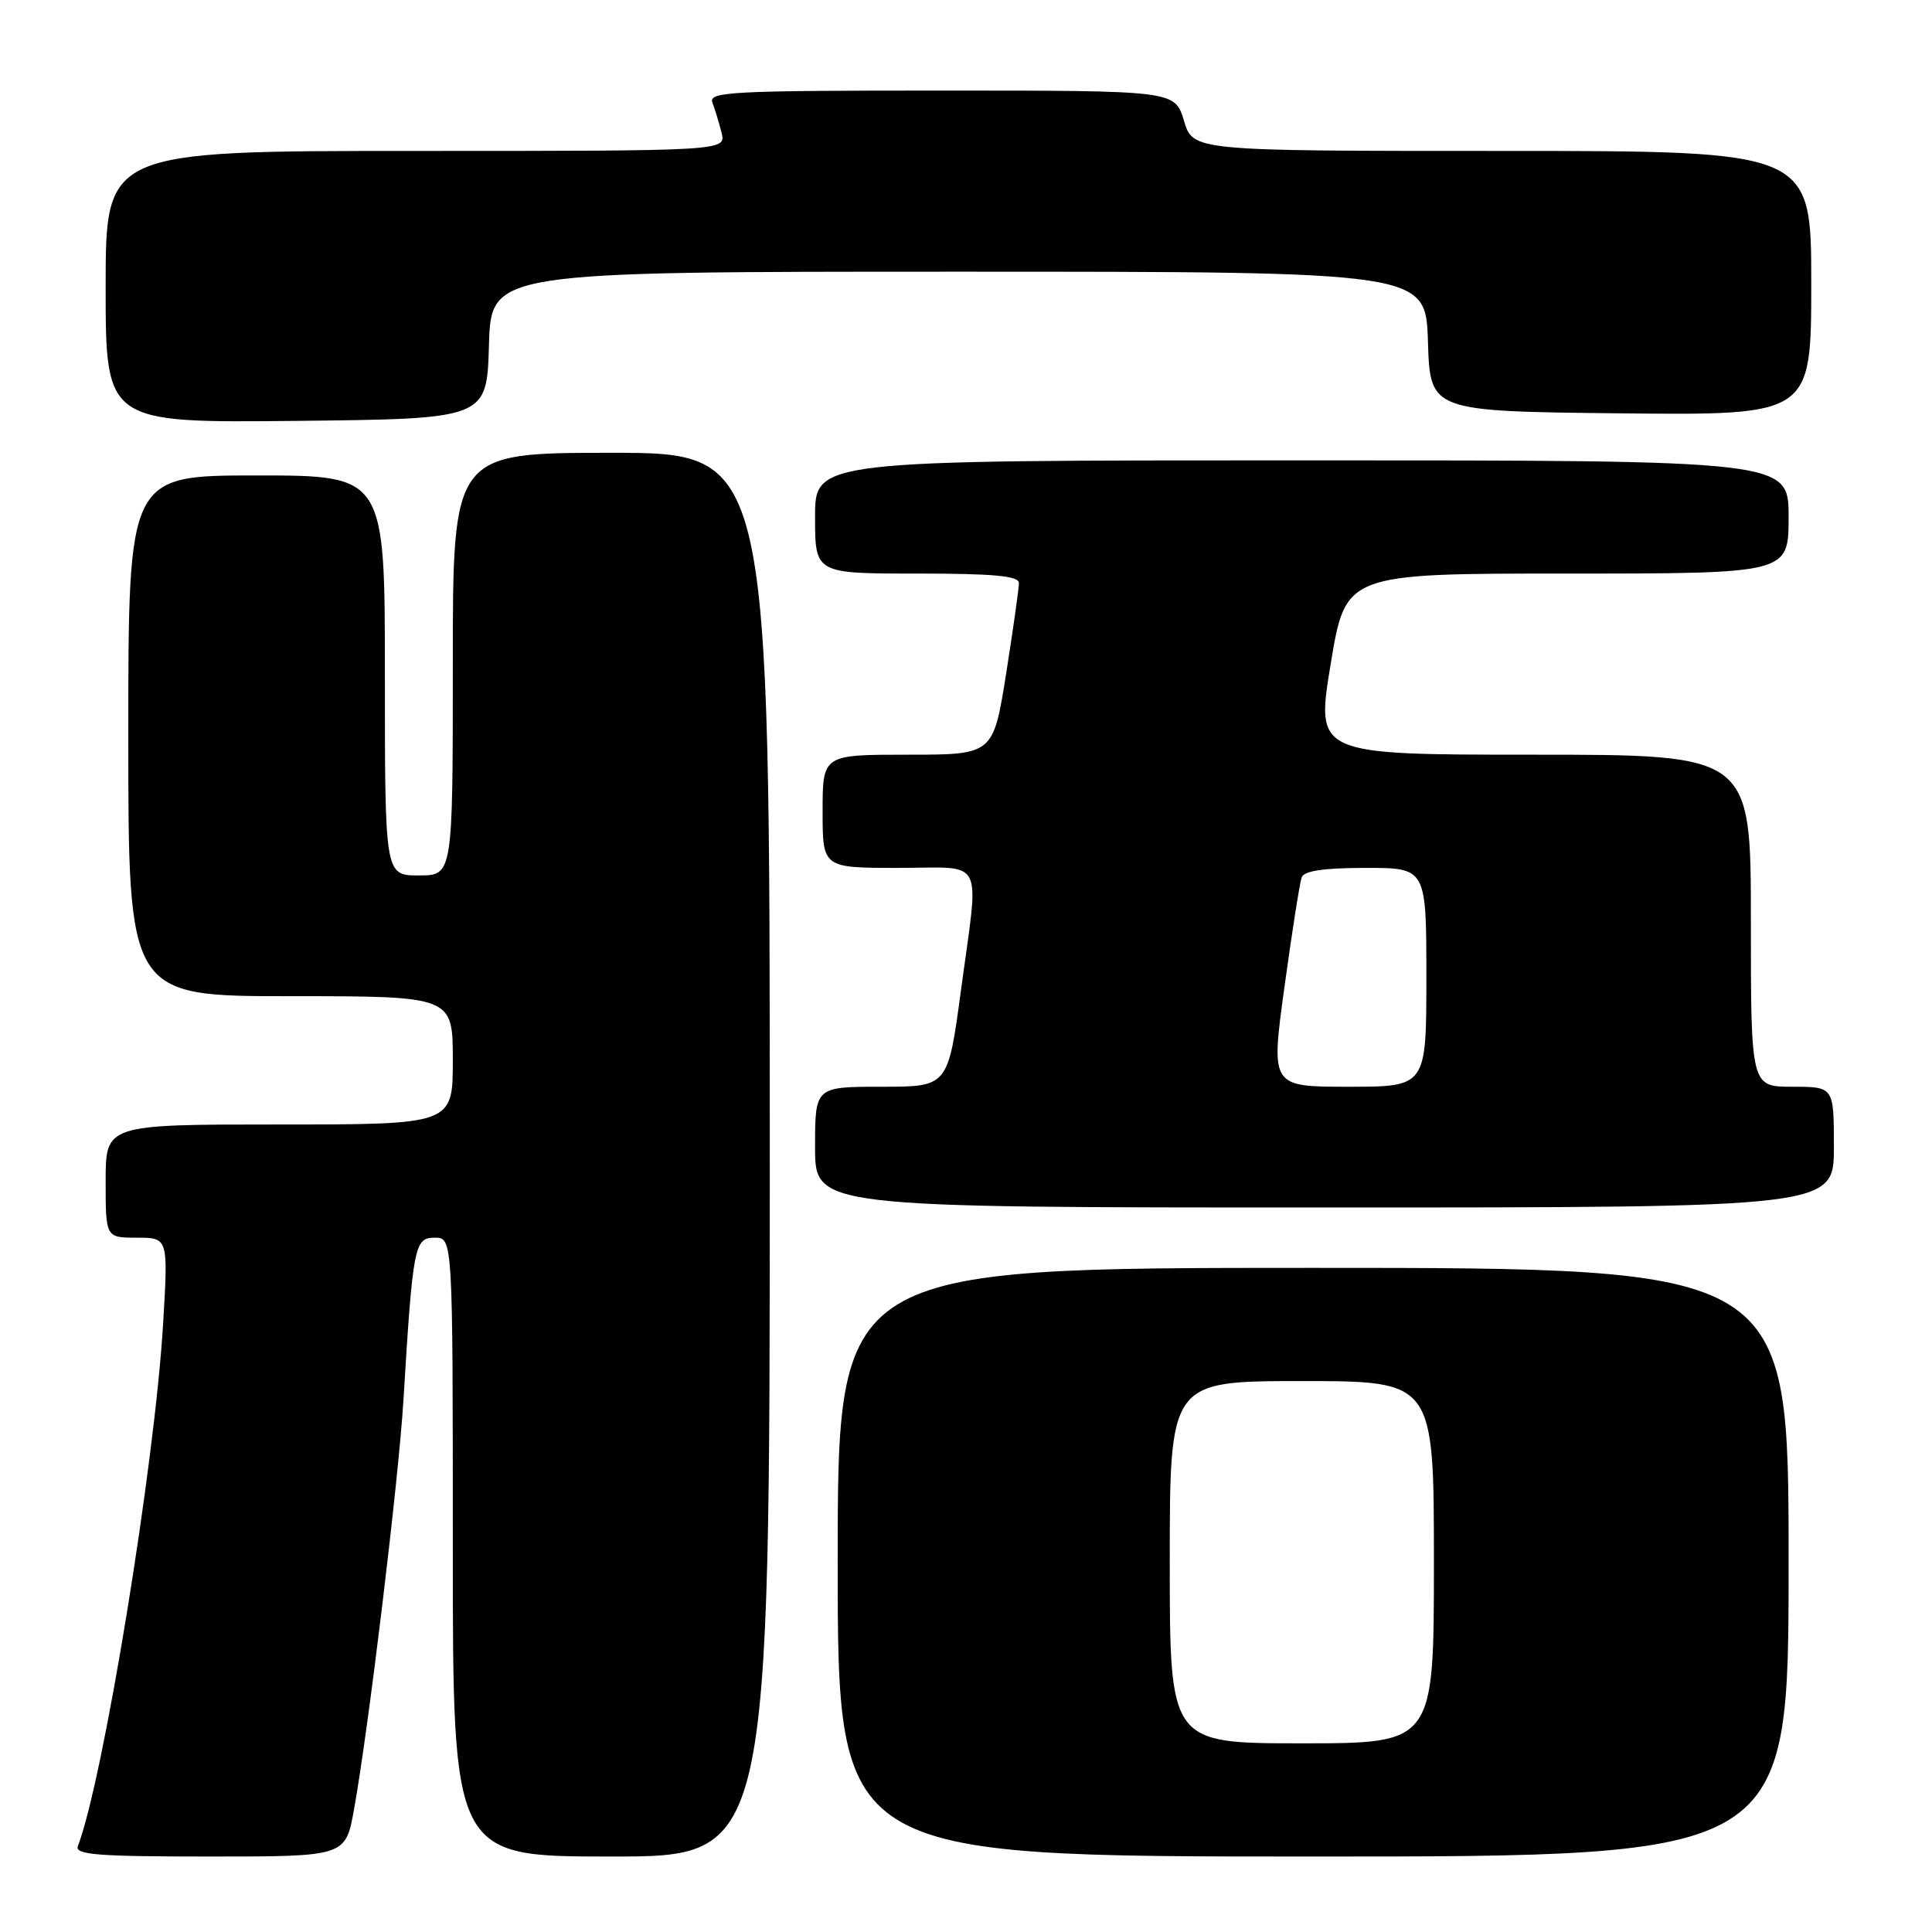 <?xml version="1.0" encoding="UTF-8" standalone="no"?>
<!DOCTYPE svg PUBLIC "-//W3C//DTD SVG 1.1//EN" "http://www.w3.org/Graphics/SVG/1.1/DTD/svg11.dtd" >
<svg xmlns="http://www.w3.org/2000/svg" xmlns:xlink="http://www.w3.org/1999/xlink" version="1.1" viewBox="0 0 256 256">
 <g >
 <path fill="currentColor"
d=" M 46.91 239.75 C 48.82 229.19 52.82 196.06 53.46 185.50 C 54.70 165.08 54.91 164.00 57.60 164.00 C 60.00 164.00 60.00 164.00 60.00 205.00 C 60.00 246.00 60.00 246.00 81.00 246.00 C 102.00 246.00 102.00 246.00 102.00 153.00 C 102.00 60.00 102.00 60.00 81.00 60.00 C 60.00 60.00 60.00 60.00 60.00 88.00 C 60.00 116.00 60.00 116.00 55.50 116.00 C 51.00 116.00 51.00 116.00 51.00 89.50 C 51.00 63.00 51.00 63.00 34.00 63.00 C 17.00 63.00 17.00 63.00 17.00 97.50 C 17.00 132.00 17.00 132.00 38.50 132.00 C 60.00 132.00 60.00 132.00 60.00 140.50 C 60.00 149.00 60.00 149.00 37.00 149.00 C 14.00 149.00 14.00 149.00 14.00 156.50 C 14.00 164.00 14.00 164.00 18.15 164.00 C 22.29 164.00 22.29 164.00 21.61 175.46 C 20.49 194.15 13.68 235.85 10.32 244.62 C 9.88 245.76 12.88 246.00 27.79 246.00 C 45.79 246.00 45.79 246.00 46.91 239.75 Z  M 237.00 207.00 C 237.00 168.00 237.00 168.00 174.00 168.00 C 111.00 168.00 111.00 168.00 111.00 207.00 C 111.00 246.00 111.00 246.00 174.00 246.00 C 237.00 246.00 237.00 246.00 237.00 207.00 Z  M 243.00 152.00 C 243.00 144.00 243.00 144.00 237.50 144.00 C 232.00 144.00 232.00 144.00 232.00 122.00 C 232.00 100.00 232.00 100.00 203.17 100.00 C 174.34 100.00 174.34 100.00 176.32 88.00 C 178.30 76.00 178.30 76.00 207.65 76.00 C 237.00 76.00 237.00 76.00 237.00 68.50 C 237.00 61.00 237.00 61.00 172.50 61.00 C 108.00 61.00 108.00 61.00 108.00 68.50 C 108.00 76.00 108.00 76.00 121.50 76.00 C 131.63 76.00 135.00 76.31 135.01 77.25 C 135.02 77.94 134.25 83.34 133.32 89.25 C 131.61 100.00 131.61 100.00 120.31 100.00 C 109.00 100.00 109.00 100.00 109.00 107.50 C 109.00 115.00 109.00 115.00 119.00 115.00 C 130.69 115.00 129.76 113.18 127.33 131.25 C 125.61 144.00 125.61 144.00 116.81 144.00 C 108.00 144.00 108.00 144.00 108.00 152.00 C 108.00 160.00 108.00 160.00 175.50 160.00 C 243.00 160.00 243.00 160.00 243.00 152.00 Z  M 64.79 45.75 C 65.07 36.00 65.07 36.00 127.00 36.00 C 188.92 36.00 188.92 36.00 189.21 45.25 C 189.50 54.50 189.50 54.50 214.75 54.77 C 240.00 55.03 240.00 55.03 240.00 37.52 C 240.00 20.00 240.00 20.00 199.04 20.00 C 158.08 20.00 158.08 20.00 156.88 16.00 C 155.68 12.00 155.68 12.00 124.73 12.00 C 96.83 12.00 93.85 12.16 94.40 13.59 C 94.73 14.47 95.28 16.27 95.61 17.59 C 96.22 20.00 96.22 20.00 55.11 20.00 C 14.00 20.00 14.00 20.00 14.00 38.02 C 14.00 56.03 14.00 56.03 39.25 55.77 C 64.50 55.50 64.50 55.50 64.79 45.75 Z  M 155.00 207.00 C 155.00 183.00 155.00 183.00 172.50 183.00 C 190.00 183.00 190.00 183.00 190.00 207.00 C 190.00 231.00 190.00 231.00 172.50 231.00 C 155.00 231.00 155.00 231.00 155.00 207.00 Z  M 170.20 130.75 C 171.20 123.46 172.23 116.94 172.48 116.25 C 172.79 115.39 175.45 115.00 180.97 115.00 C 189.00 115.00 189.00 115.00 189.00 129.50 C 189.00 144.00 189.00 144.00 178.69 144.00 C 168.38 144.00 168.38 144.00 170.20 130.75 Z "/>
</g>
</svg>